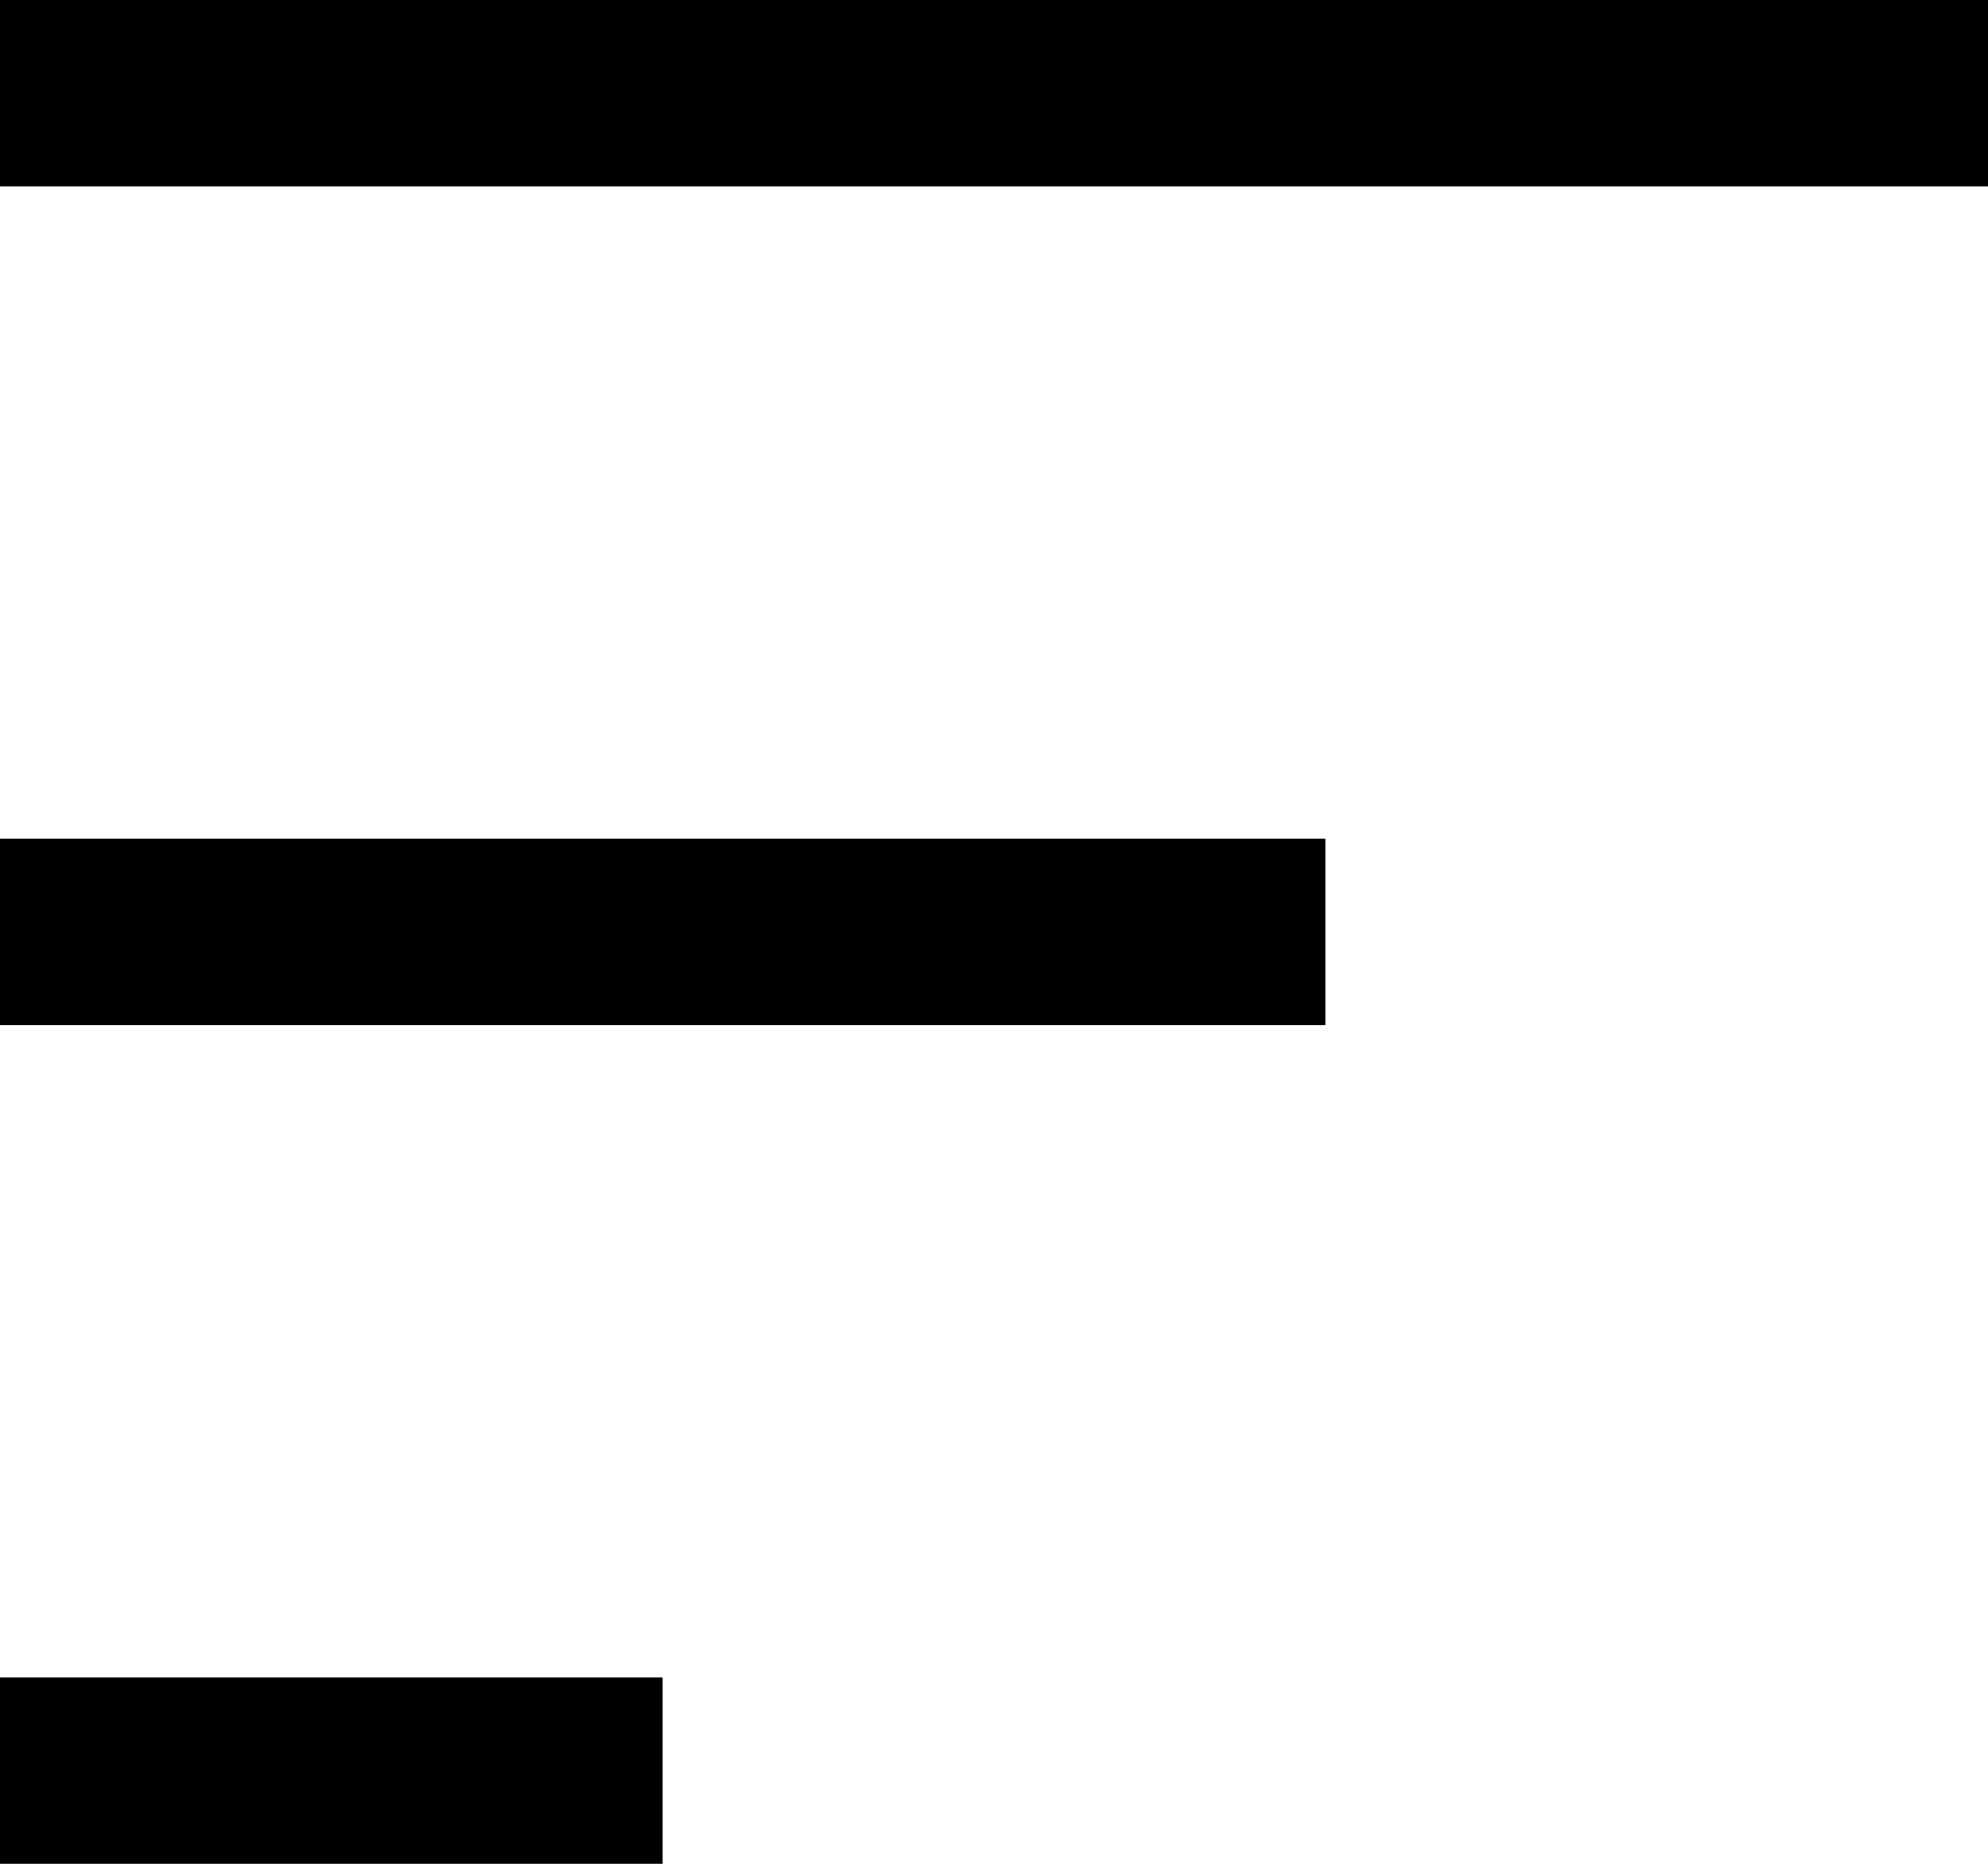 <svg width="16" height="15" viewBox="0 0 16 15" fill="none" xmlns="http://www.w3.org/2000/svg">
  <path d="M16 0V1.5H0V0H16ZM0 15H5.333V13.5H0V15ZM0 8.25H10.667V6.75H0V8.25Z" fill="currentColor" />
</svg>